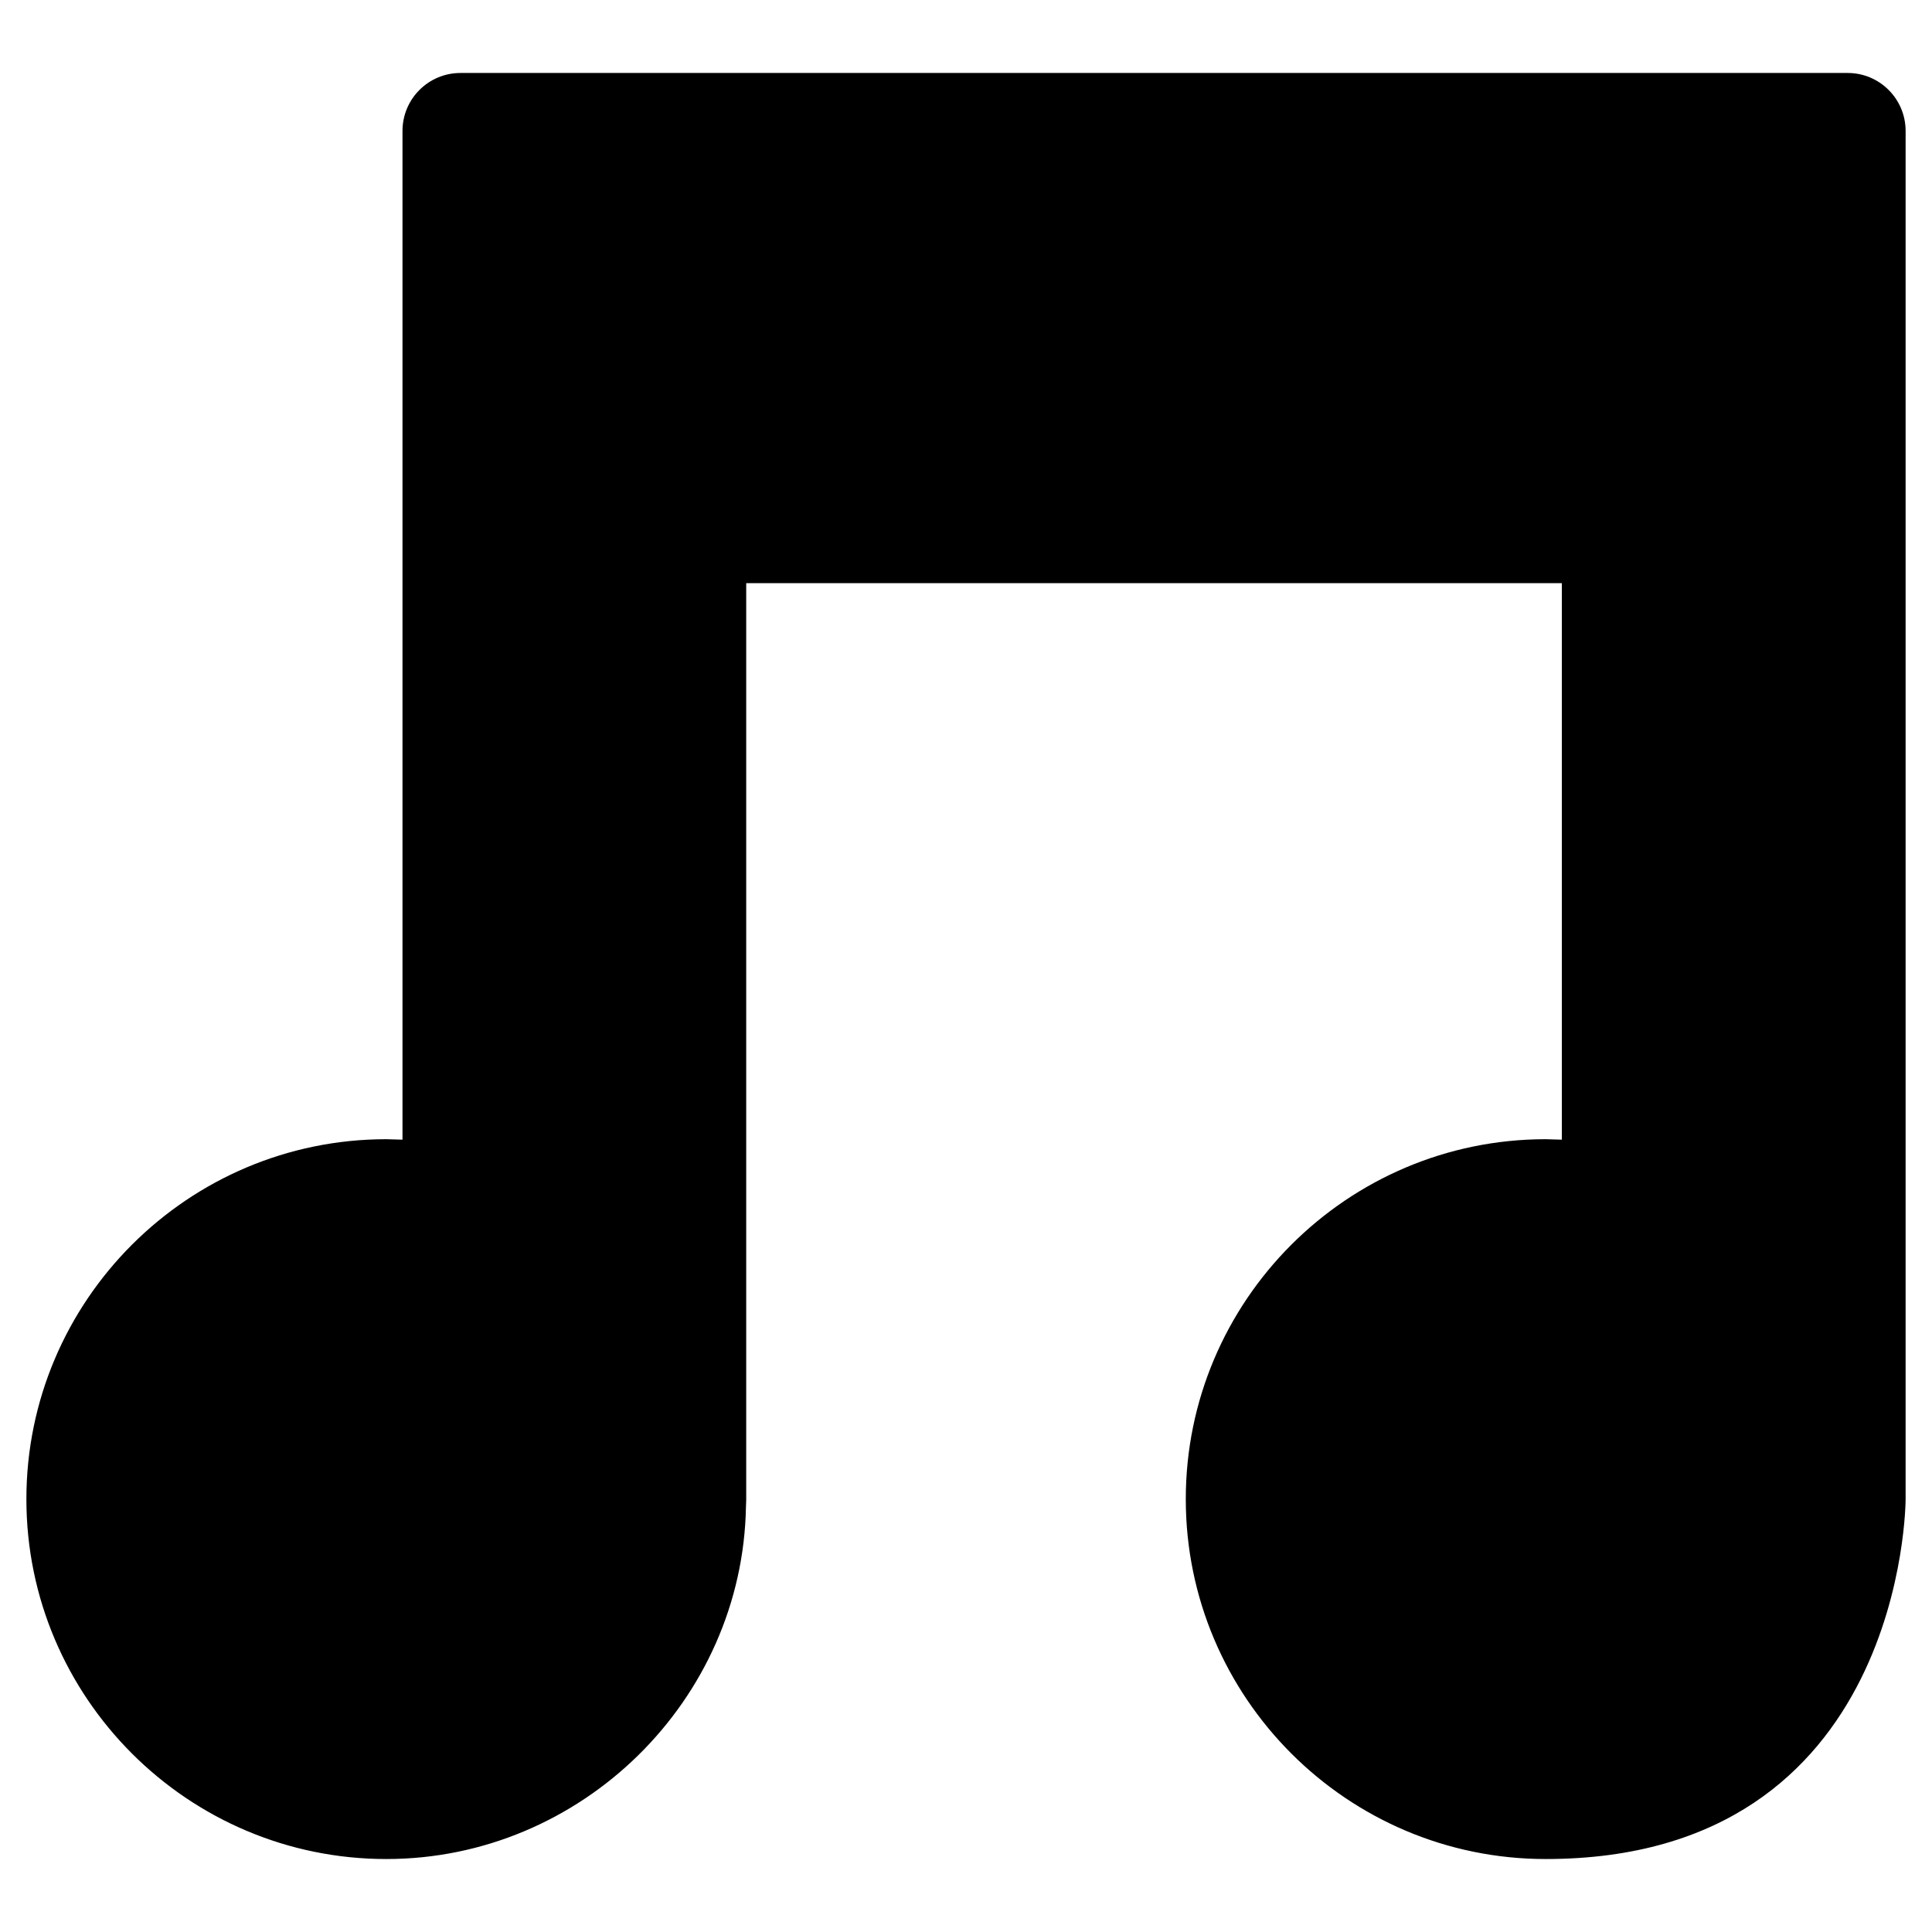 <?xml version="1.0" encoding="utf-8"?>
<!-- Generator: Adobe Illustrator 16.0.0, SVG Export Plug-In . SVG Version: 6.00 Build 0)  -->
<!DOCTYPE svg PUBLIC "-//W3C//DTD SVG 1.1//EN" "http://www.w3.org/Graphics/SVG/1.1/DTD/svg11.dtd">
<svg version="1.1" id="Layer_1" xmlns="http://www.w3.org/2000/svg" xmlns:xlink="http://www.w3.org/1999/xlink" x="0px" y="0px"
	 width="100px" height="100px" viewBox="0 0 100 100" enable-background="new 0 0 100 100" xml:space="preserve">
<path d="M95.634,3.777H23.833c-1.657,0-3,1.343-3,3v52.212l-0.837-0.024c-10.272,0-18.63,8.357-18.63,18.629
	s8.357,18.629,18.63,18.629c10.093,0,18.444-8.212,18.615-18.245l0.011-0.286c0.001-0.037,0.002-0.075,0.002-0.112V30.184H80.84
	v28.805l-0.836-0.024c-10.271,0-18.628,8.357-18.628,18.629s8.356,18.629,18.628,18.629c18.63,0,18.63-18.592,18.63-18.629V6.777
	C98.634,5.121,97.291,3.777,95.634,3.777z"/>
</svg>
